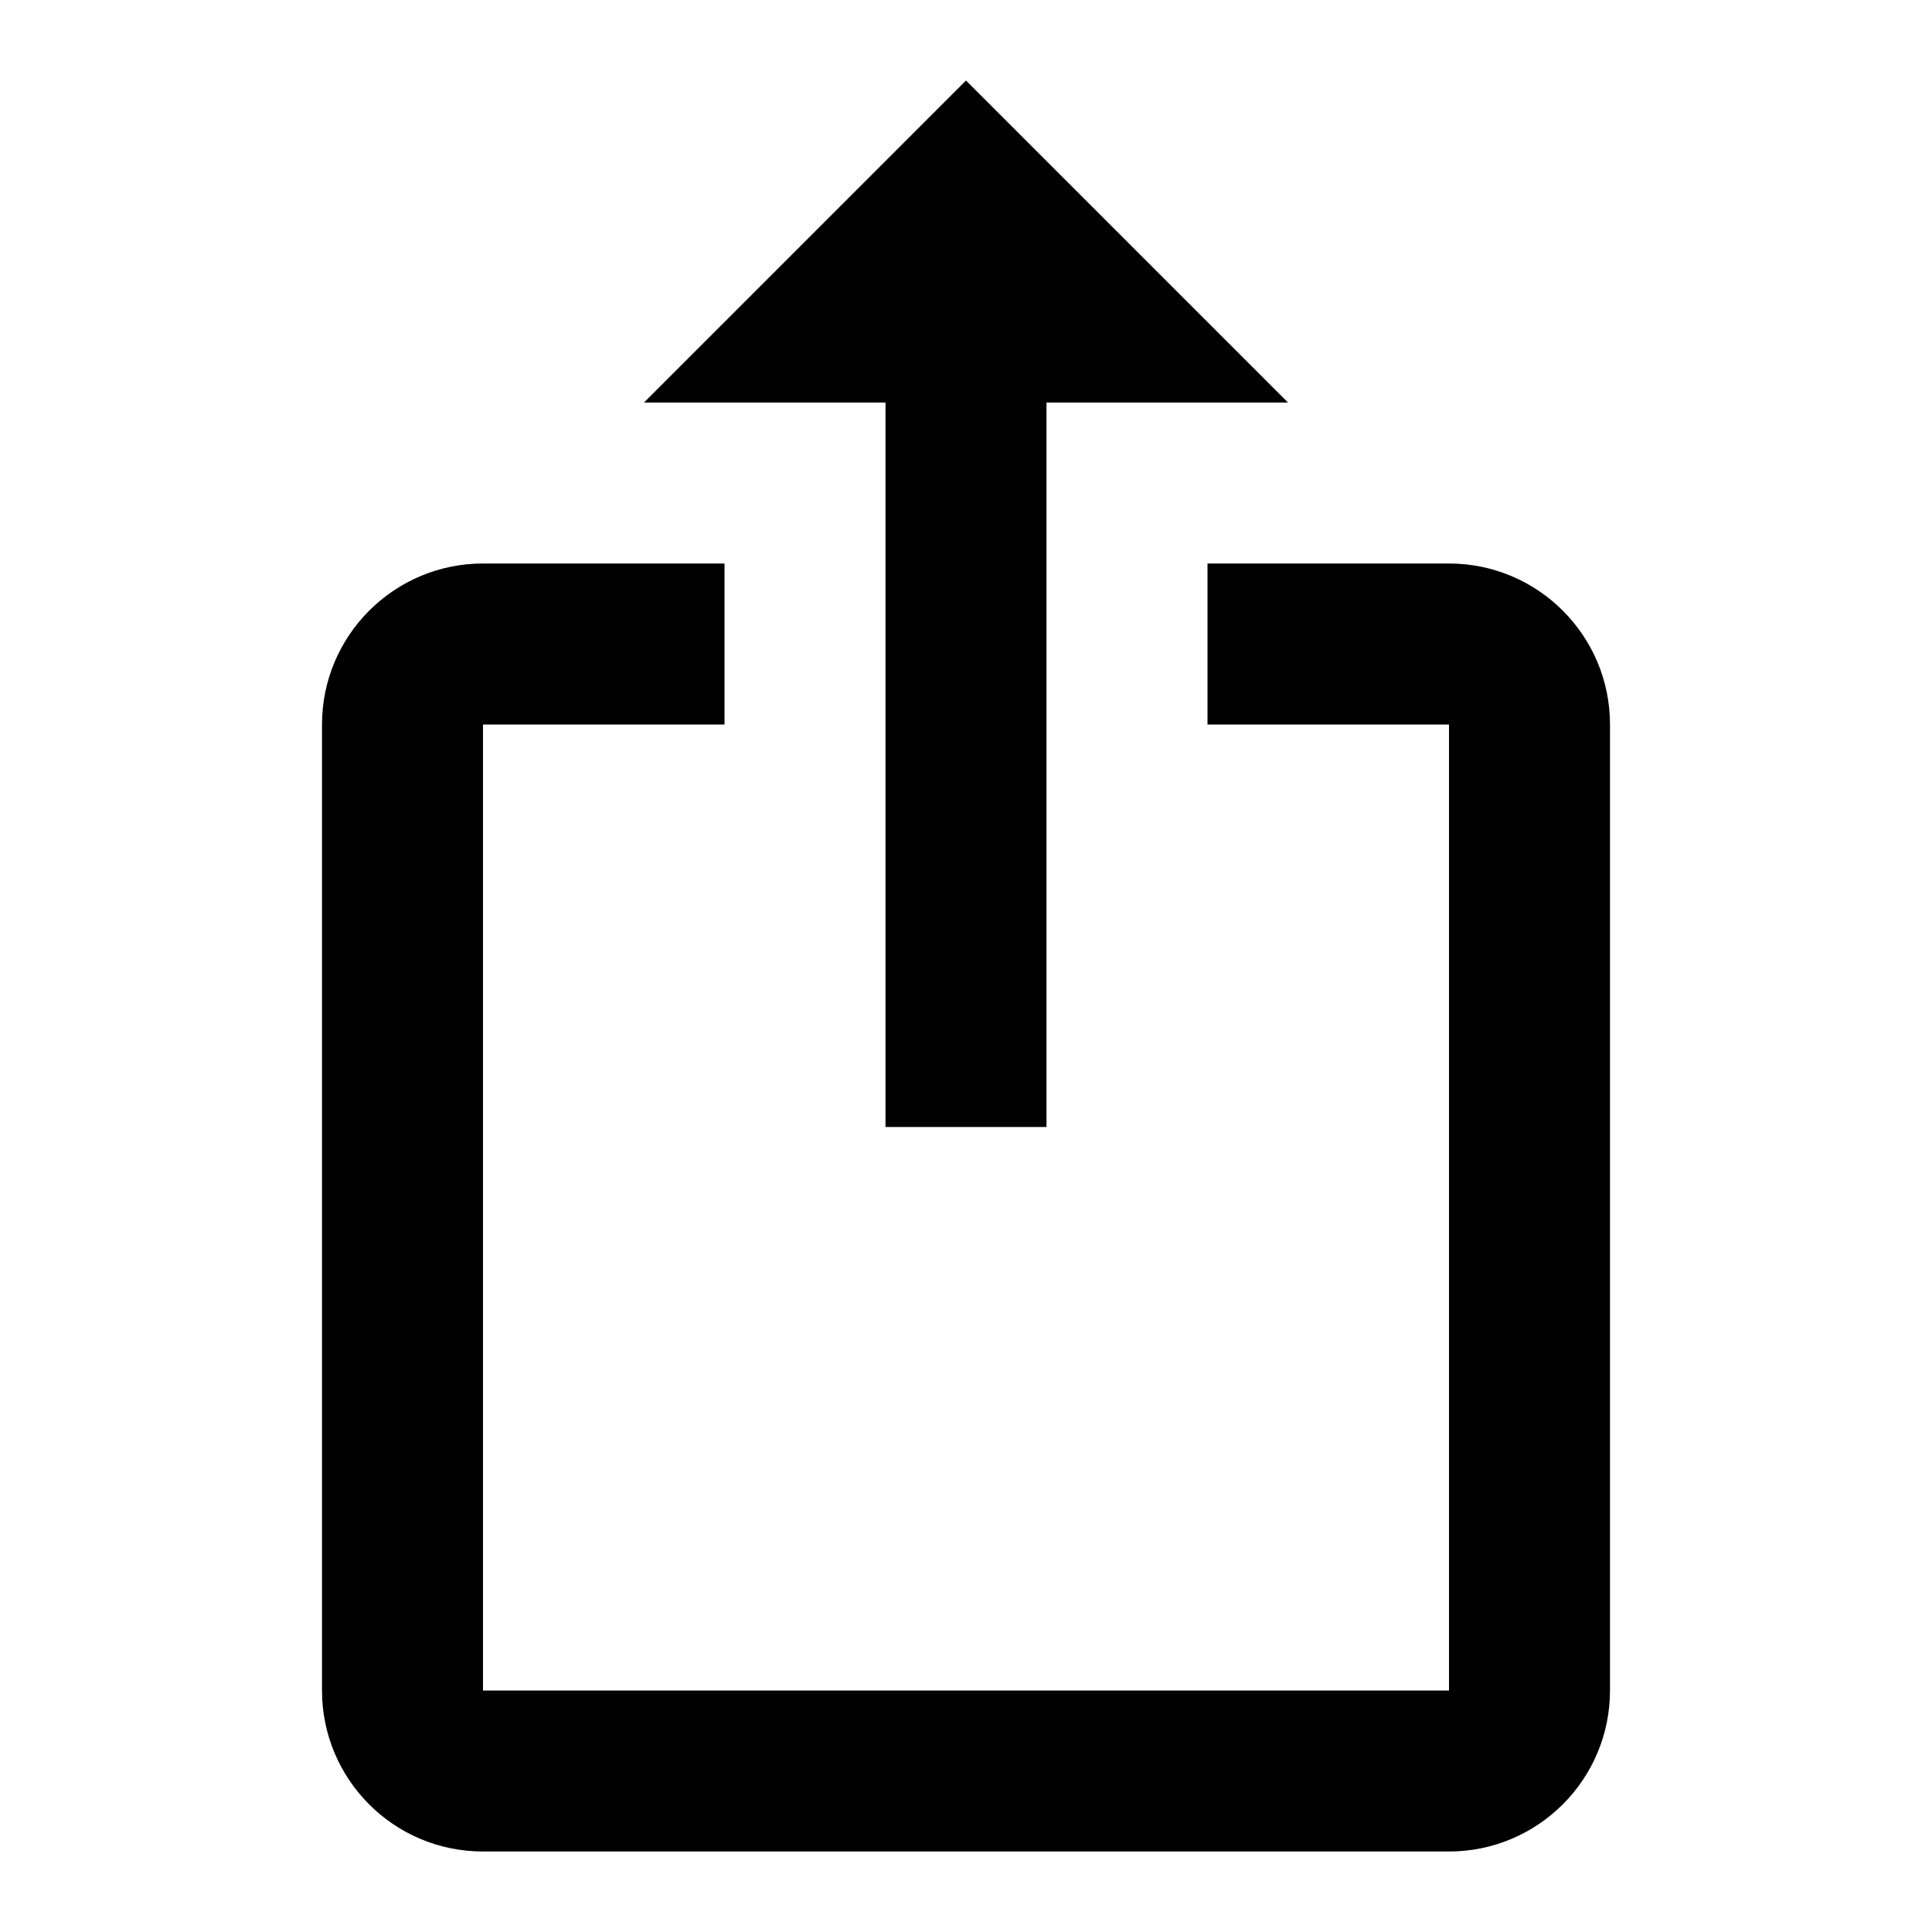 <!-- Generated by IcoMoon.io -->
<svg version="1.1" xmlns="http://www.w3.org/2000/svg" width="18" height="18" viewBox="0 0 18 18">
<title>export-variant</title>
<path d="M9 0.75l-3 3h2.25v6.75h1.5v-6.75h2.25zM13.5 17.25h-9c-0.833 0-1.5-0.675-1.5-1.5v-9c0-0.828 0.672-1.5 1.5-1.5v0h2.25v1.5h-2.25v9h9v-9h-2.25v-1.5h2.25c0.828 0 1.5 0.672 1.5 1.5v0 9c0 0.828-0.672 1.5-1.5 1.5v0z"></path>
</svg>
